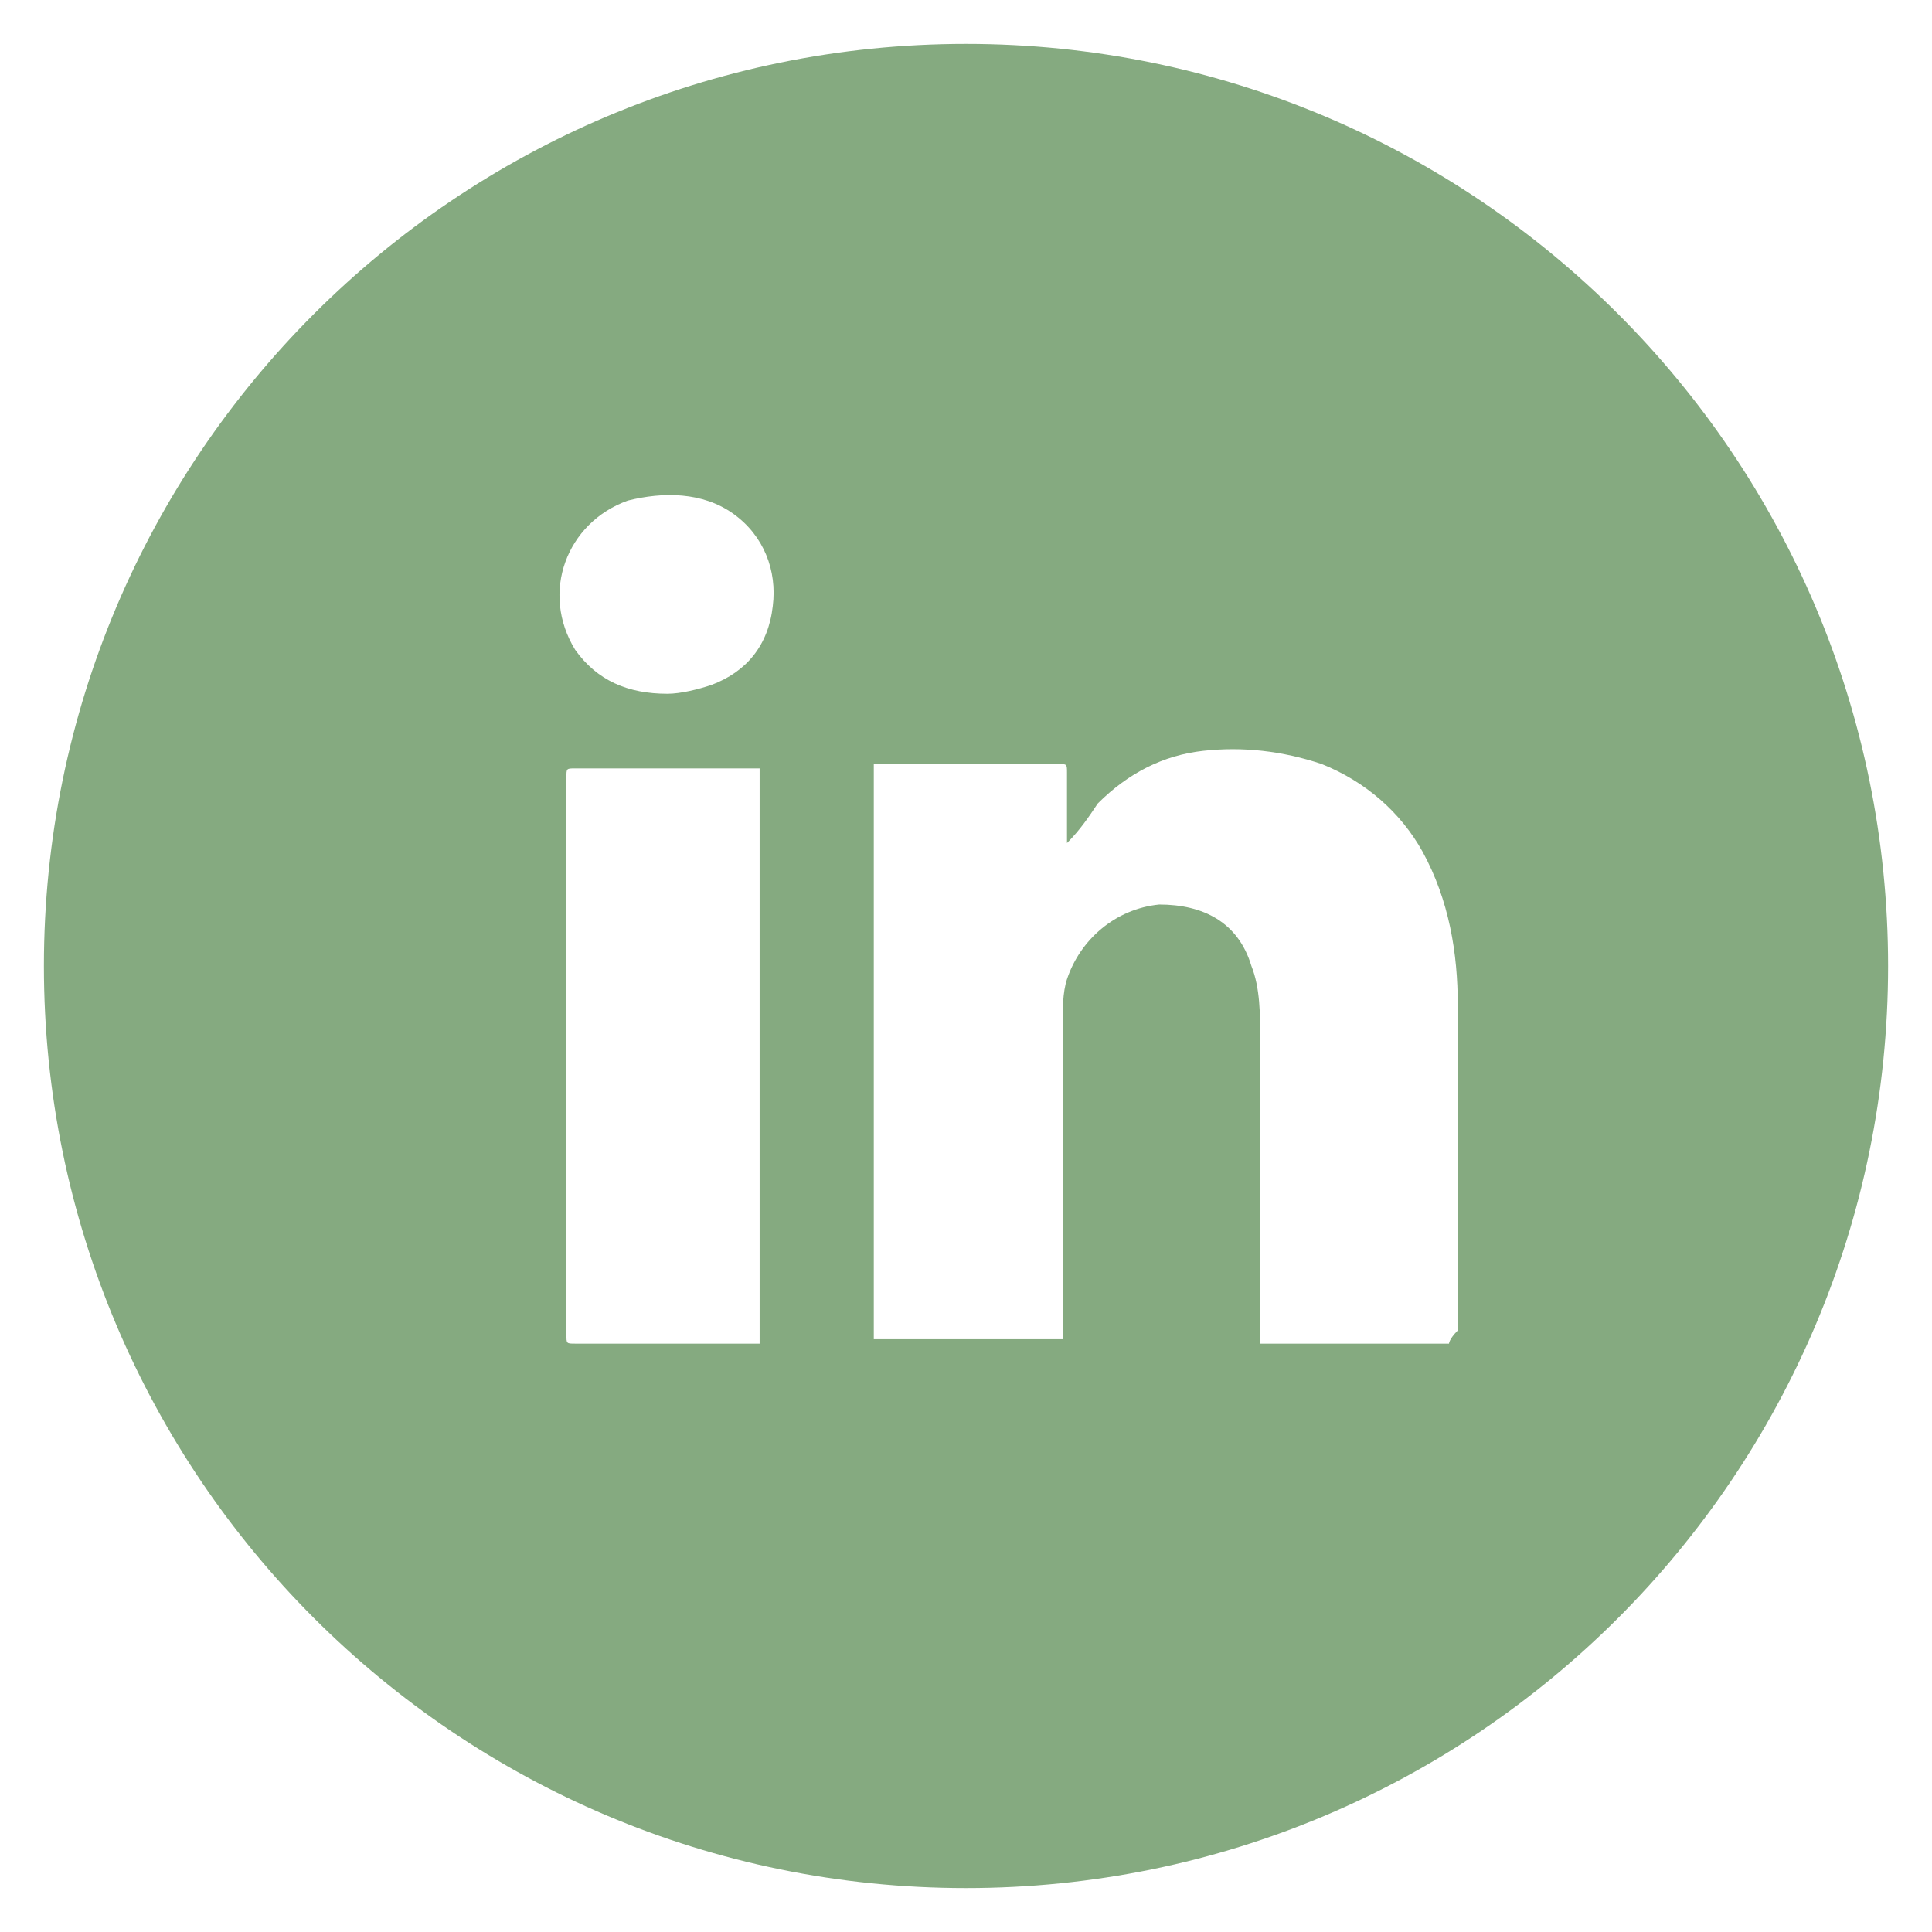 <?xml version="1.0" encoding="utf-8"?>
<svg version="1.1" id="Layer_2" xmlns="http://www.w3.org/2000/svg" xmlns:xlink="http://www.w3.org/1999/xlink" x="0px" y="0px"
	 viewBox="0 0 44 44" style="enable-background:new 0 0 44 44;" xml:space="preserve">
	<style type="text/css">
		.st0{fill:#85AA80;}
	</style>
	<g>
		<path class="st0" d="M22,1C10.4,1,1,10.4,1,22c0,11.6,9.4,21,21,21s21-9.4,21-21C43,10.4,33.6,1,22,1z M17.3,30.6
			c-0.1,0-0.1,0-0.2,0c-1.3,0-2.6,0-4,0c-0.2,0-0.2,0-0.2-0.2c0-4.2,0-8.5,0-12.7c0-0.2,0-0.2,0.2-0.2c1.3,0,2.6,0,4,0
			c0.1,0,0.1,0,0.2,0C17.3,21.9,17.3,26.3,17.3,30.6z M17.6,13.8c-0.1,0.9-0.6,1.5-1.4,1.8c-0.3,0.1-0.7,0.2-1,0.2h0
			c-0.9,0-1.6-0.3-2.1-1c-0.8-1.3-0.2-2.9,1.2-3.4c0.8-0.2,1.7-0.2,2.4,0.3C17.4,12.2,17.7,13,17.6,13.8z M33,30.6
			c-1.4,0-2.9,0-4.3,0c0-0.1,0-0.1,0-0.2c0-2.2,0-4.4,0-6.7c0-0.6,0-1.2-0.2-1.7c-0.3-1-1.1-1.4-2.1-1.4c-1,0.1-1.8,0.8-2.1,1.7
			c-0.1,0.3-0.1,0.7-0.1,1.1c0,2.3,0,4.6,0,6.9c0,0.1,0,0.1,0,0.2c-1.5,0-2.9,0-4.3,0c0-4.3,0-8.7,0-13.1c0.1,0,0.1,0,0.2,0
			c1.3,0,2.6,0,4,0c0.2,0,0.2,0,0.2,0.2c0,0.5,0,1,0,1.4c0,0.1,0,0.1,0,0.2c0.3-0.3,0.5-0.6,0.7-0.9c0.7-0.7,1.5-1.1,2.4-1.2
			c0.9-0.1,1.8,0,2.7,0.3c1,0.4,1.8,1.1,2.3,2c0.6,1.1,0.8,2.3,0.8,3.5c0,2.5,0,4.9,0,7.4C33,30.5,33,30.6,33,30.6z"/>
	</g>
</svg>
